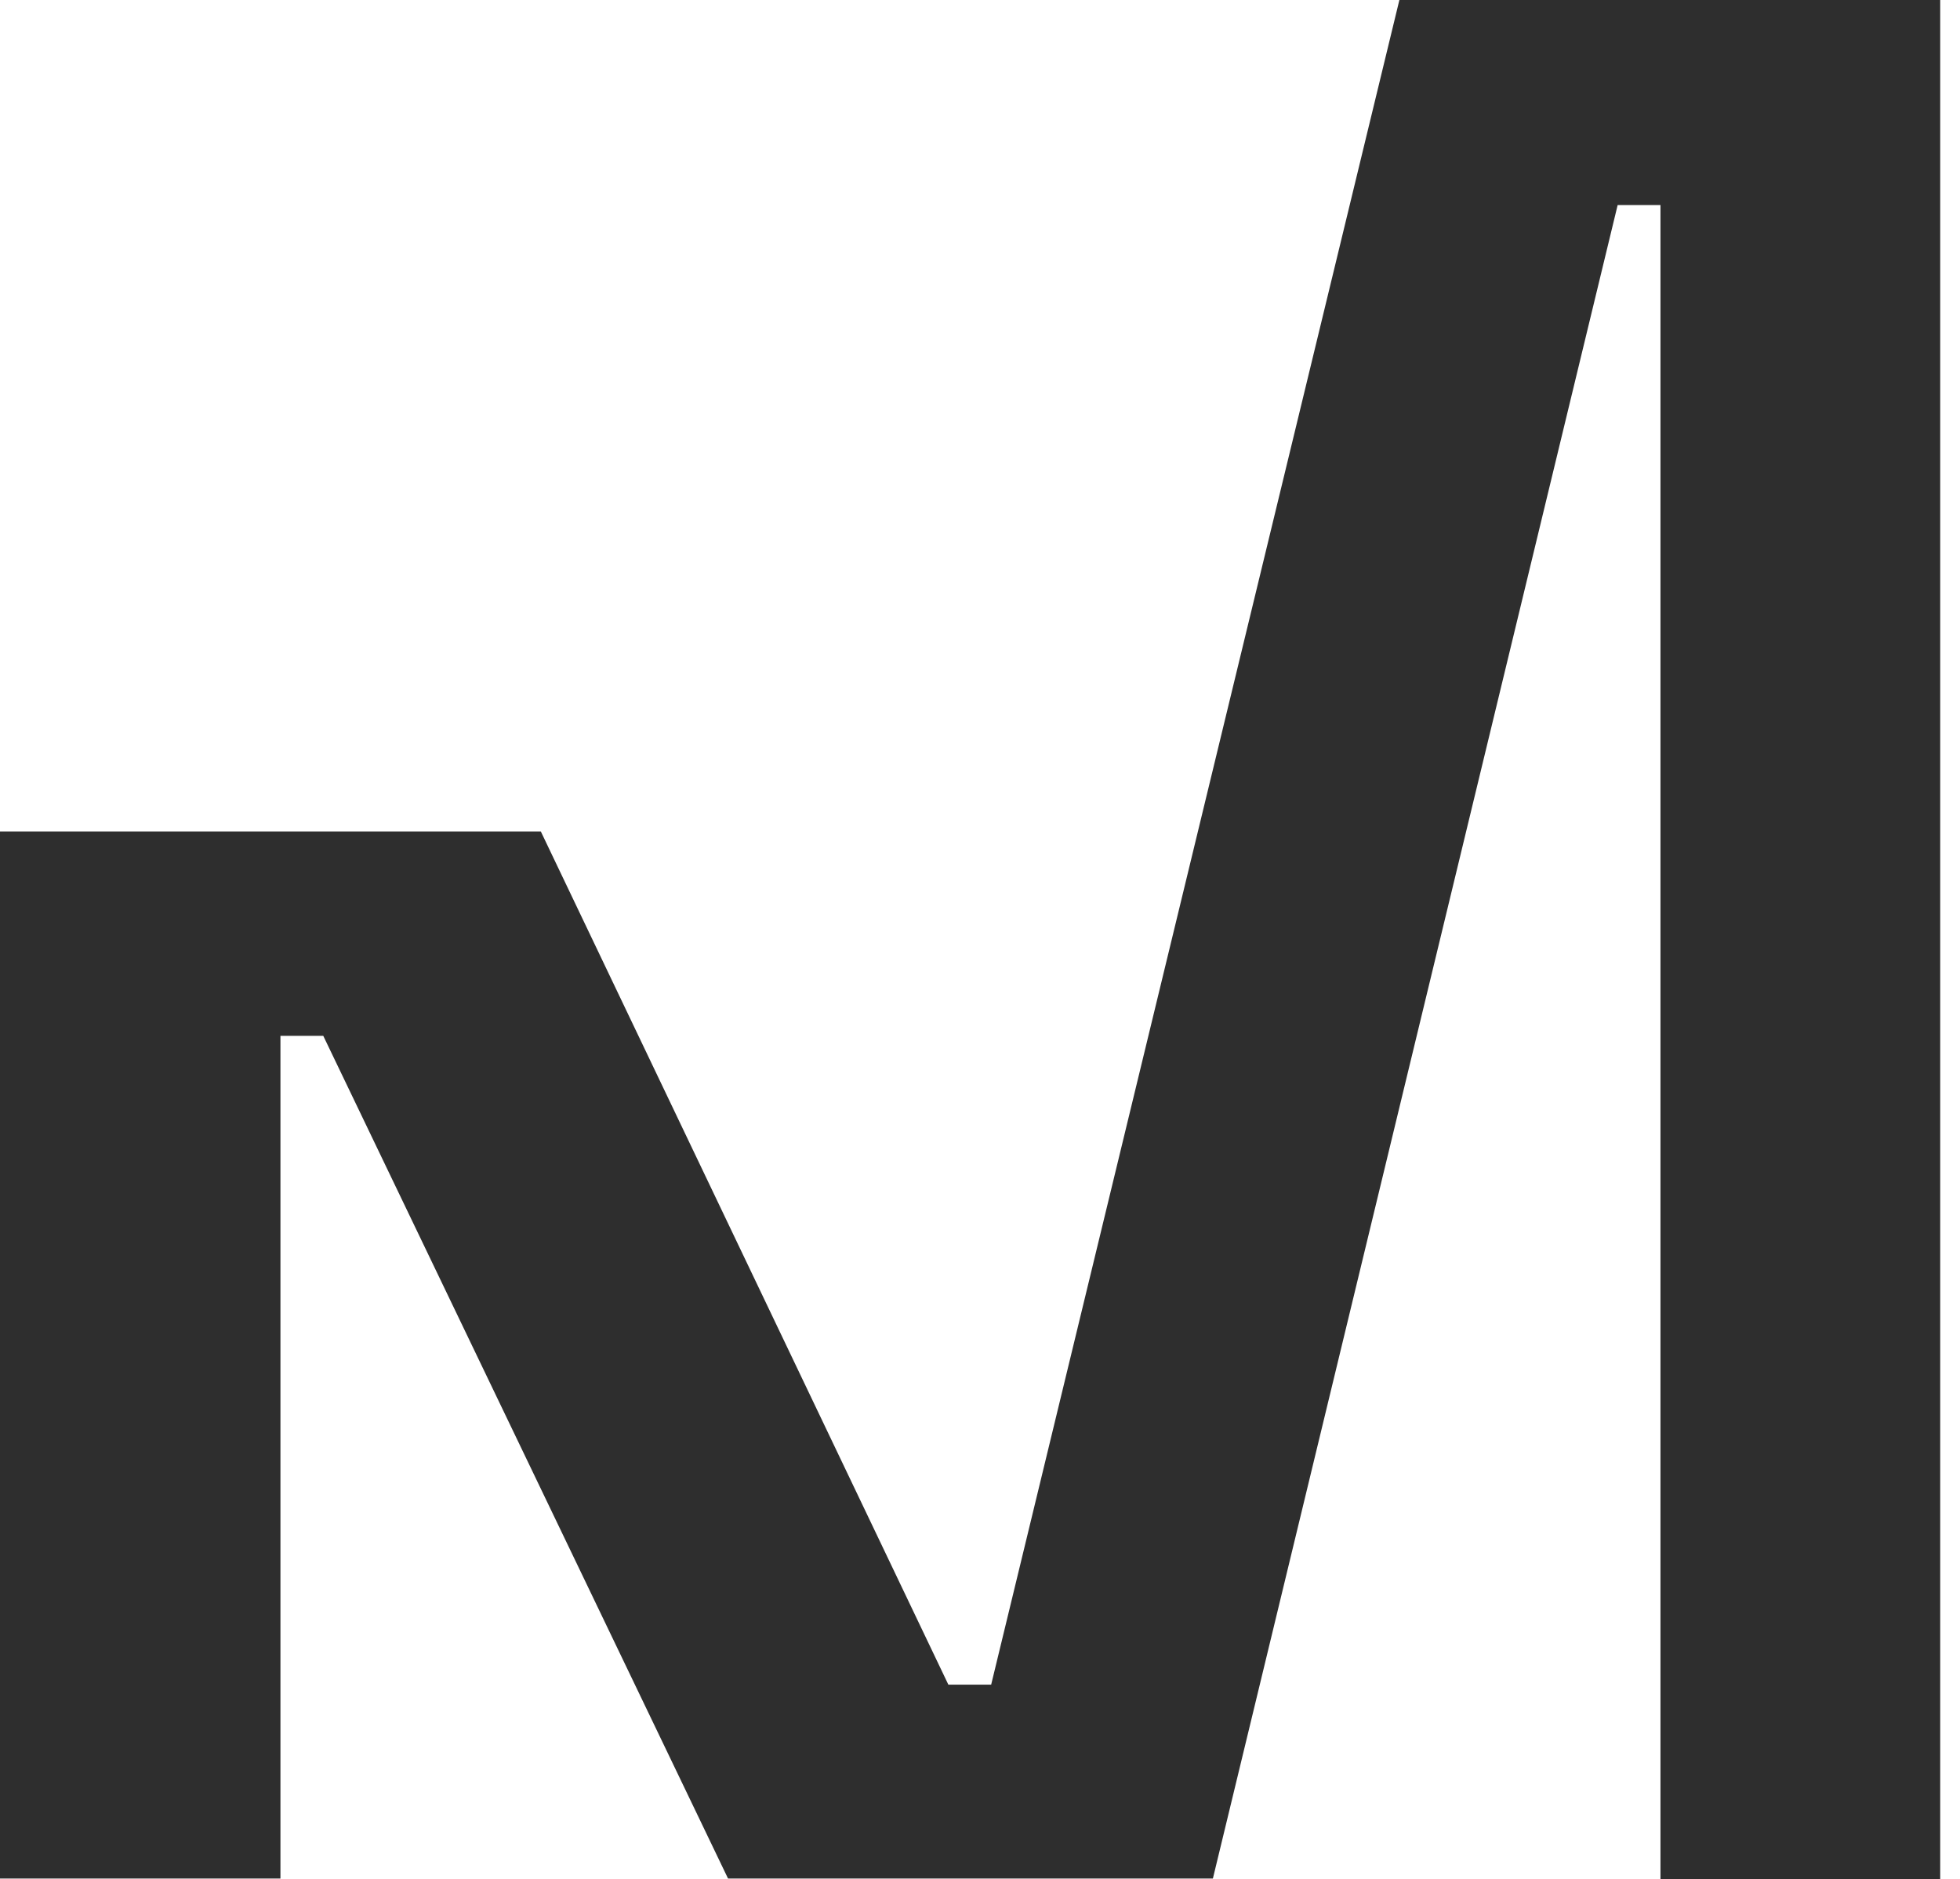 <svg width="73" height="70" viewBox="0 0 73 70" fill="none" xmlns="http://www.w3.org/2000/svg">
<path d="M0 70V30.972H20.143L35.321 62.752H36.916L52.12 0H72.263V70H61.844V7.639H60.249L45.174 69.974H27.115L12.04 38.585H10.445V69.974H0V70Z" fill="#2E2E2E"/>
</svg>
